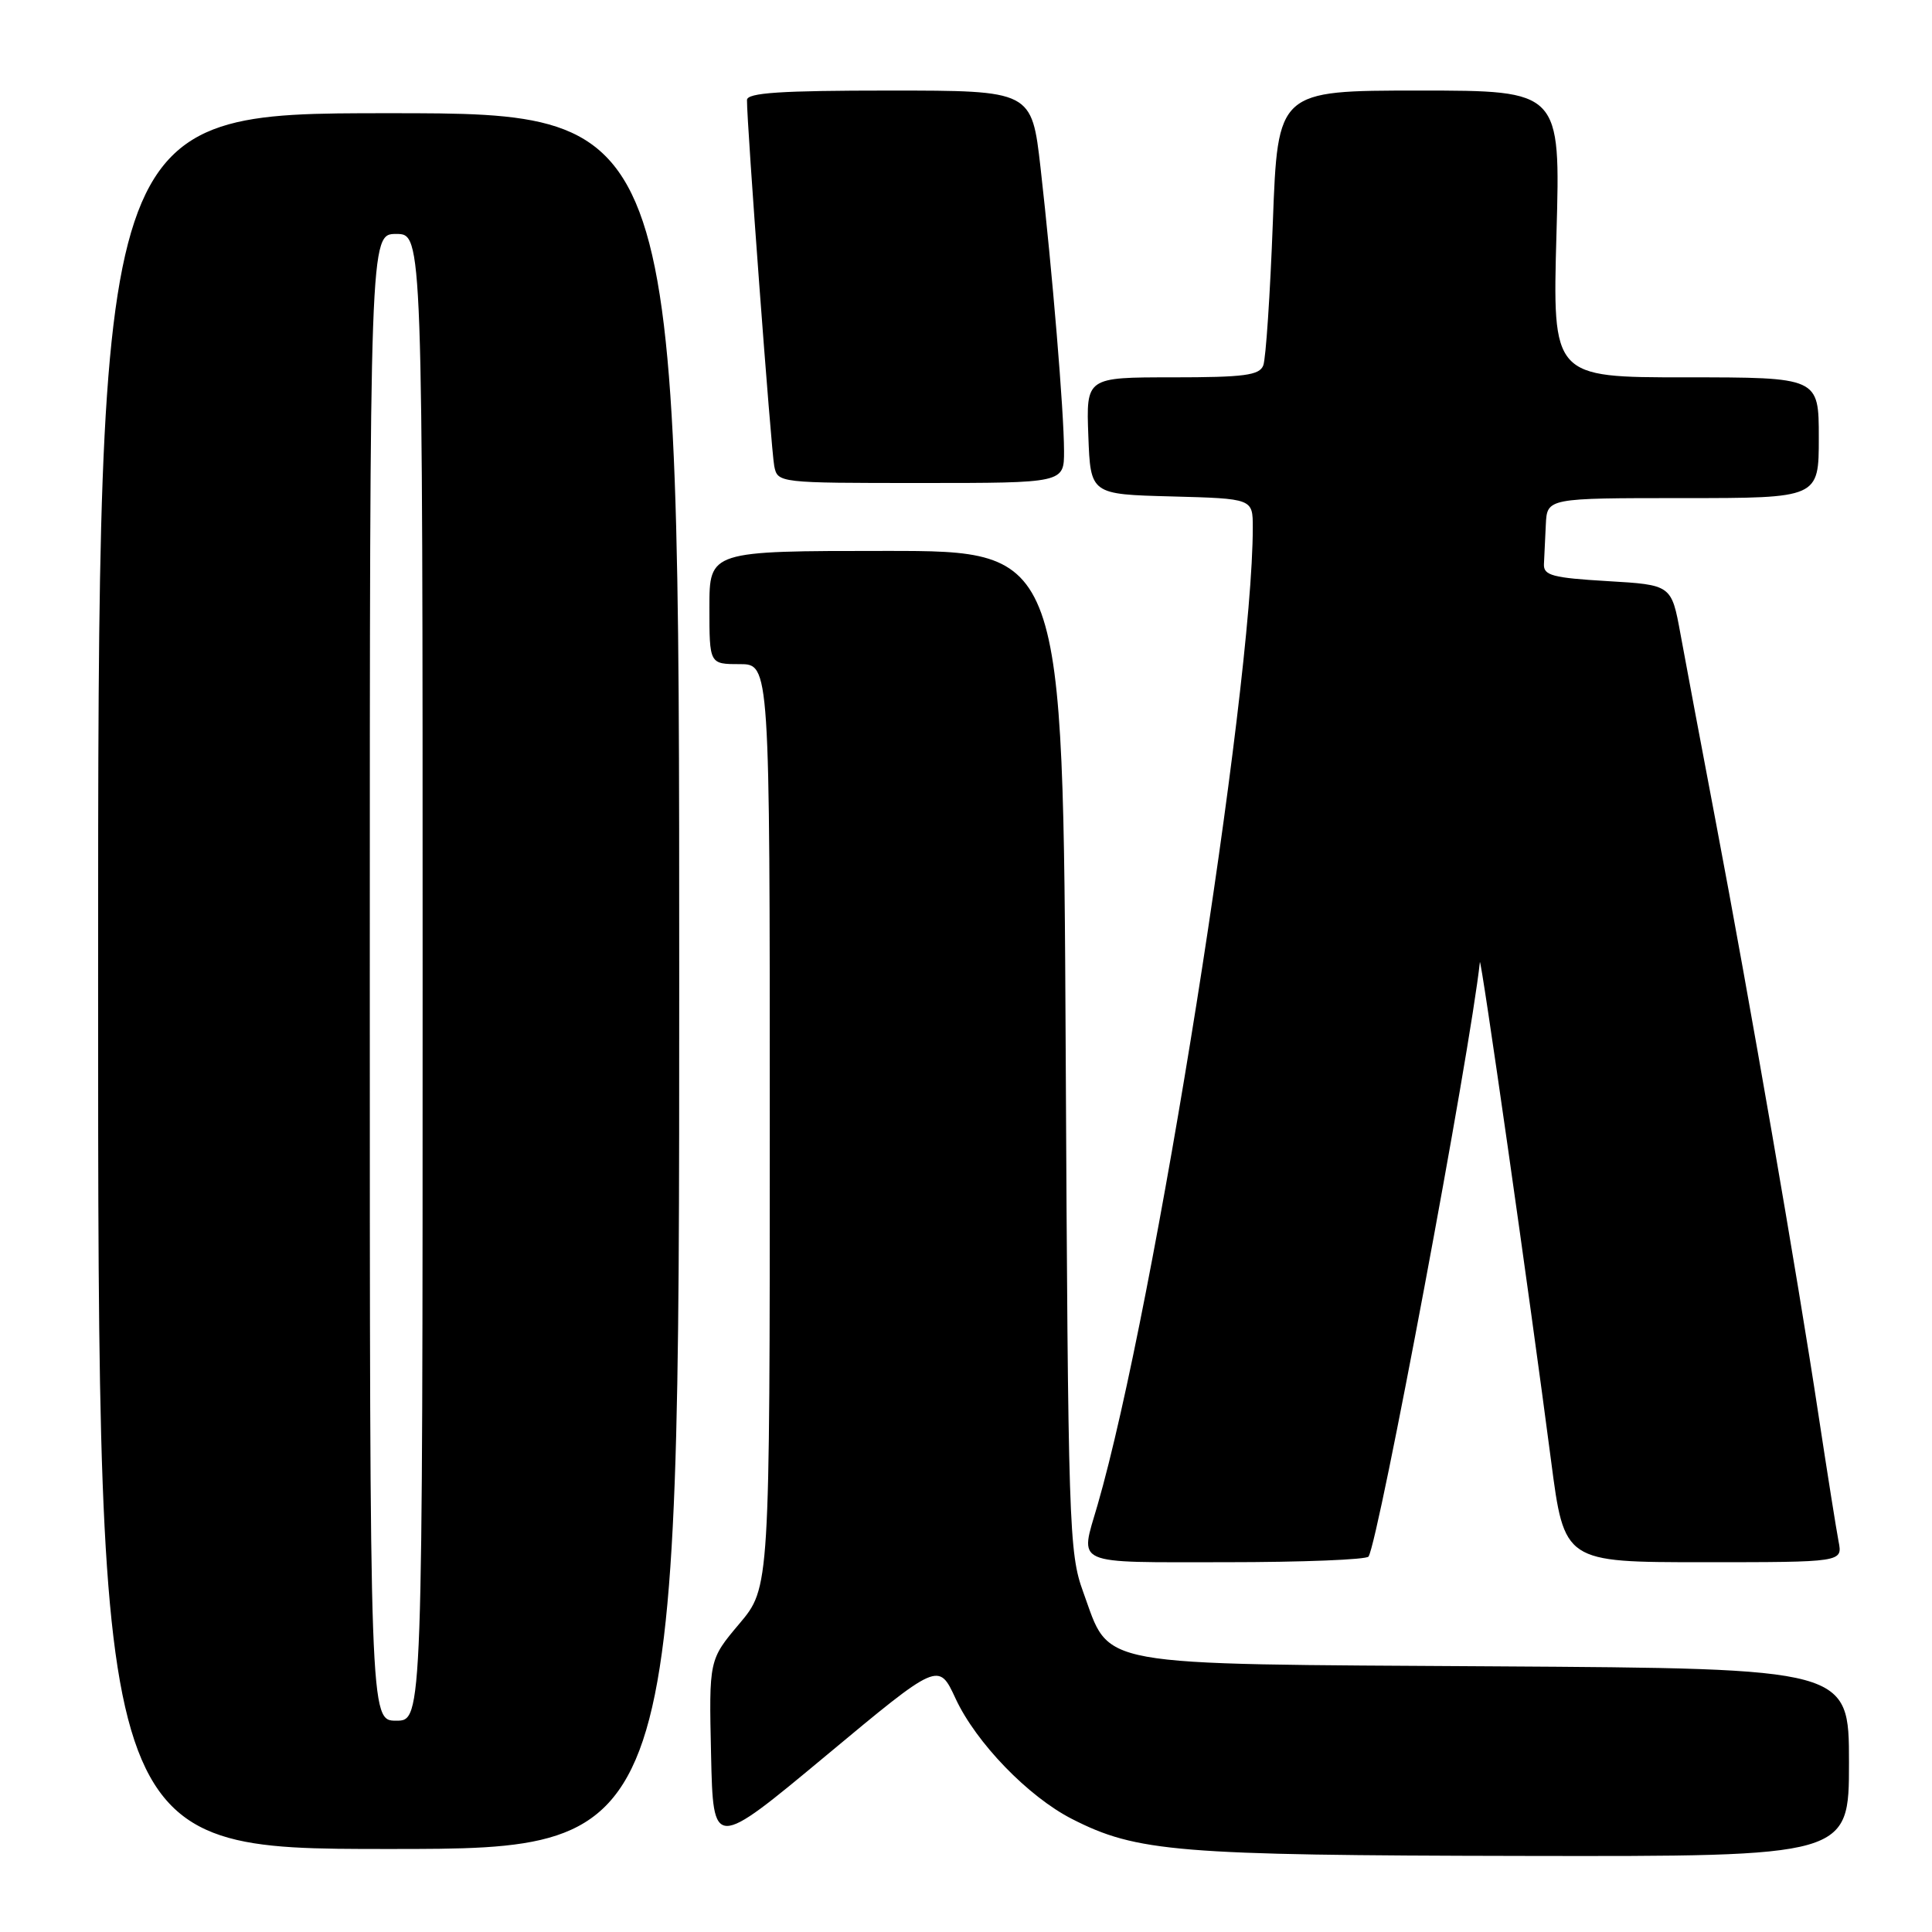 <?xml version="1.0" encoding="UTF-8" standalone="no"?>
<!DOCTYPE svg PUBLIC "-//W3C//DTD SVG 1.1//EN" "http://www.w3.org/Graphics/SVG/1.1/DTD/svg11.dtd" >
<svg xmlns="http://www.w3.org/2000/svg" xmlns:xlink="http://www.w3.org/1999/xlink" version="1.1" viewBox="0 0 256 256">
 <g >
 <path fill="currentColor"
d=" M 245.00 233.55 C 245.00 221.09 245.00 221.09 198.07 220.80 C 144.11 220.46 147.21 221.02 143.52 210.92 C 141.64 205.76 141.53 202.27 141.21 139.25 C 140.87 73.00 140.87 73.00 117.44 73.00 C 94.00 73.00 94.00 73.00 94.00 80.50 C 94.00 88.00 94.00 88.00 98.00 88.00 C 102.00 88.00 102.00 88.00 102.00 149.19 C 102.00 210.37 102.00 210.37 97.97 215.15 C 93.94 219.93 93.94 219.93 94.22 232.50 C 94.50 245.07 94.50 245.07 109.44 232.64 C 124.37 220.21 124.37 220.21 126.62 225.07 C 129.33 230.91 136.24 238.06 142.04 241.02 C 150.62 245.40 155.96 245.84 201.75 245.92 C 245.00 246.00 245.00 246.00 245.00 233.55 Z  M 90.00 130.00 C 90.00 15.00 90.00 15.00 51.50 15.00 C 13.00 15.00 13.00 15.00 13.00 130.00 C 13.00 245.00 13.00 245.00 51.50 245.00 C 90.00 245.00 90.00 245.00 90.00 130.00 Z  M 181.34 206.25 C 182.71 204.03 194.80 139.45 196.09 127.50 C 196.20 126.41 202.72 172.02 205.53 193.60 C 207.28 207.00 207.28 207.00 225.72 207.00 C 244.16 207.00 244.16 207.00 243.62 204.25 C 243.33 202.74 242.13 195.20 240.96 187.50 C 238.20 169.25 231.80 132.31 227.37 109.00 C 225.44 98.83 223.32 87.58 222.67 84.00 C 221.48 77.50 221.48 77.50 212.99 77.00 C 205.72 76.57 204.51 76.25 204.58 74.75 C 204.63 73.79 204.74 71.42 204.83 69.50 C 205.00 66.00 205.00 66.00 223.00 66.00 C 241.00 66.00 241.00 66.00 241.00 58.00 C 241.00 50.00 241.00 50.00 223.35 50.00 C 205.71 50.00 205.71 50.00 206.24 31.00 C 206.78 12.00 206.78 12.00 188.05 12.00 C 169.31 12.00 169.31 12.00 168.66 29.42 C 168.30 39.00 167.73 47.55 167.39 48.42 C 166.89 49.73 164.86 50.00 155.35 50.00 C 143.92 50.00 143.92 50.00 144.21 57.75 C 144.50 65.50 144.50 65.50 155.25 65.78 C 166.00 66.07 166.00 66.07 166.00 69.89 C 166.00 91.42 153.00 173.30 145.43 199.43 C 143.08 207.53 141.88 207.00 162.44 207.00 C 172.58 207.00 181.09 206.66 181.34 206.25 Z  M 140.99 59.75 C 140.98 54.53 139.44 36.02 137.88 22.25 C 136.71 12.00 136.71 12.00 117.85 12.00 C 103.45 12.00 98.99 12.29 98.98 13.25 C 98.93 16.08 102.18 59.67 102.59 61.75 C 103.04 63.99 103.13 64.00 122.02 64.00 C 141.00 64.00 141.00 64.00 140.99 59.75 Z  M 49.00 129.50 C 49.00 31.00 49.00 31.00 52.50 31.00 C 56.00 31.00 56.00 31.00 56.00 129.50 C 56.00 228.00 56.00 228.00 52.50 228.00 C 49.00 228.00 49.00 228.00 49.00 129.50 Z "/>
</g>
</svg>